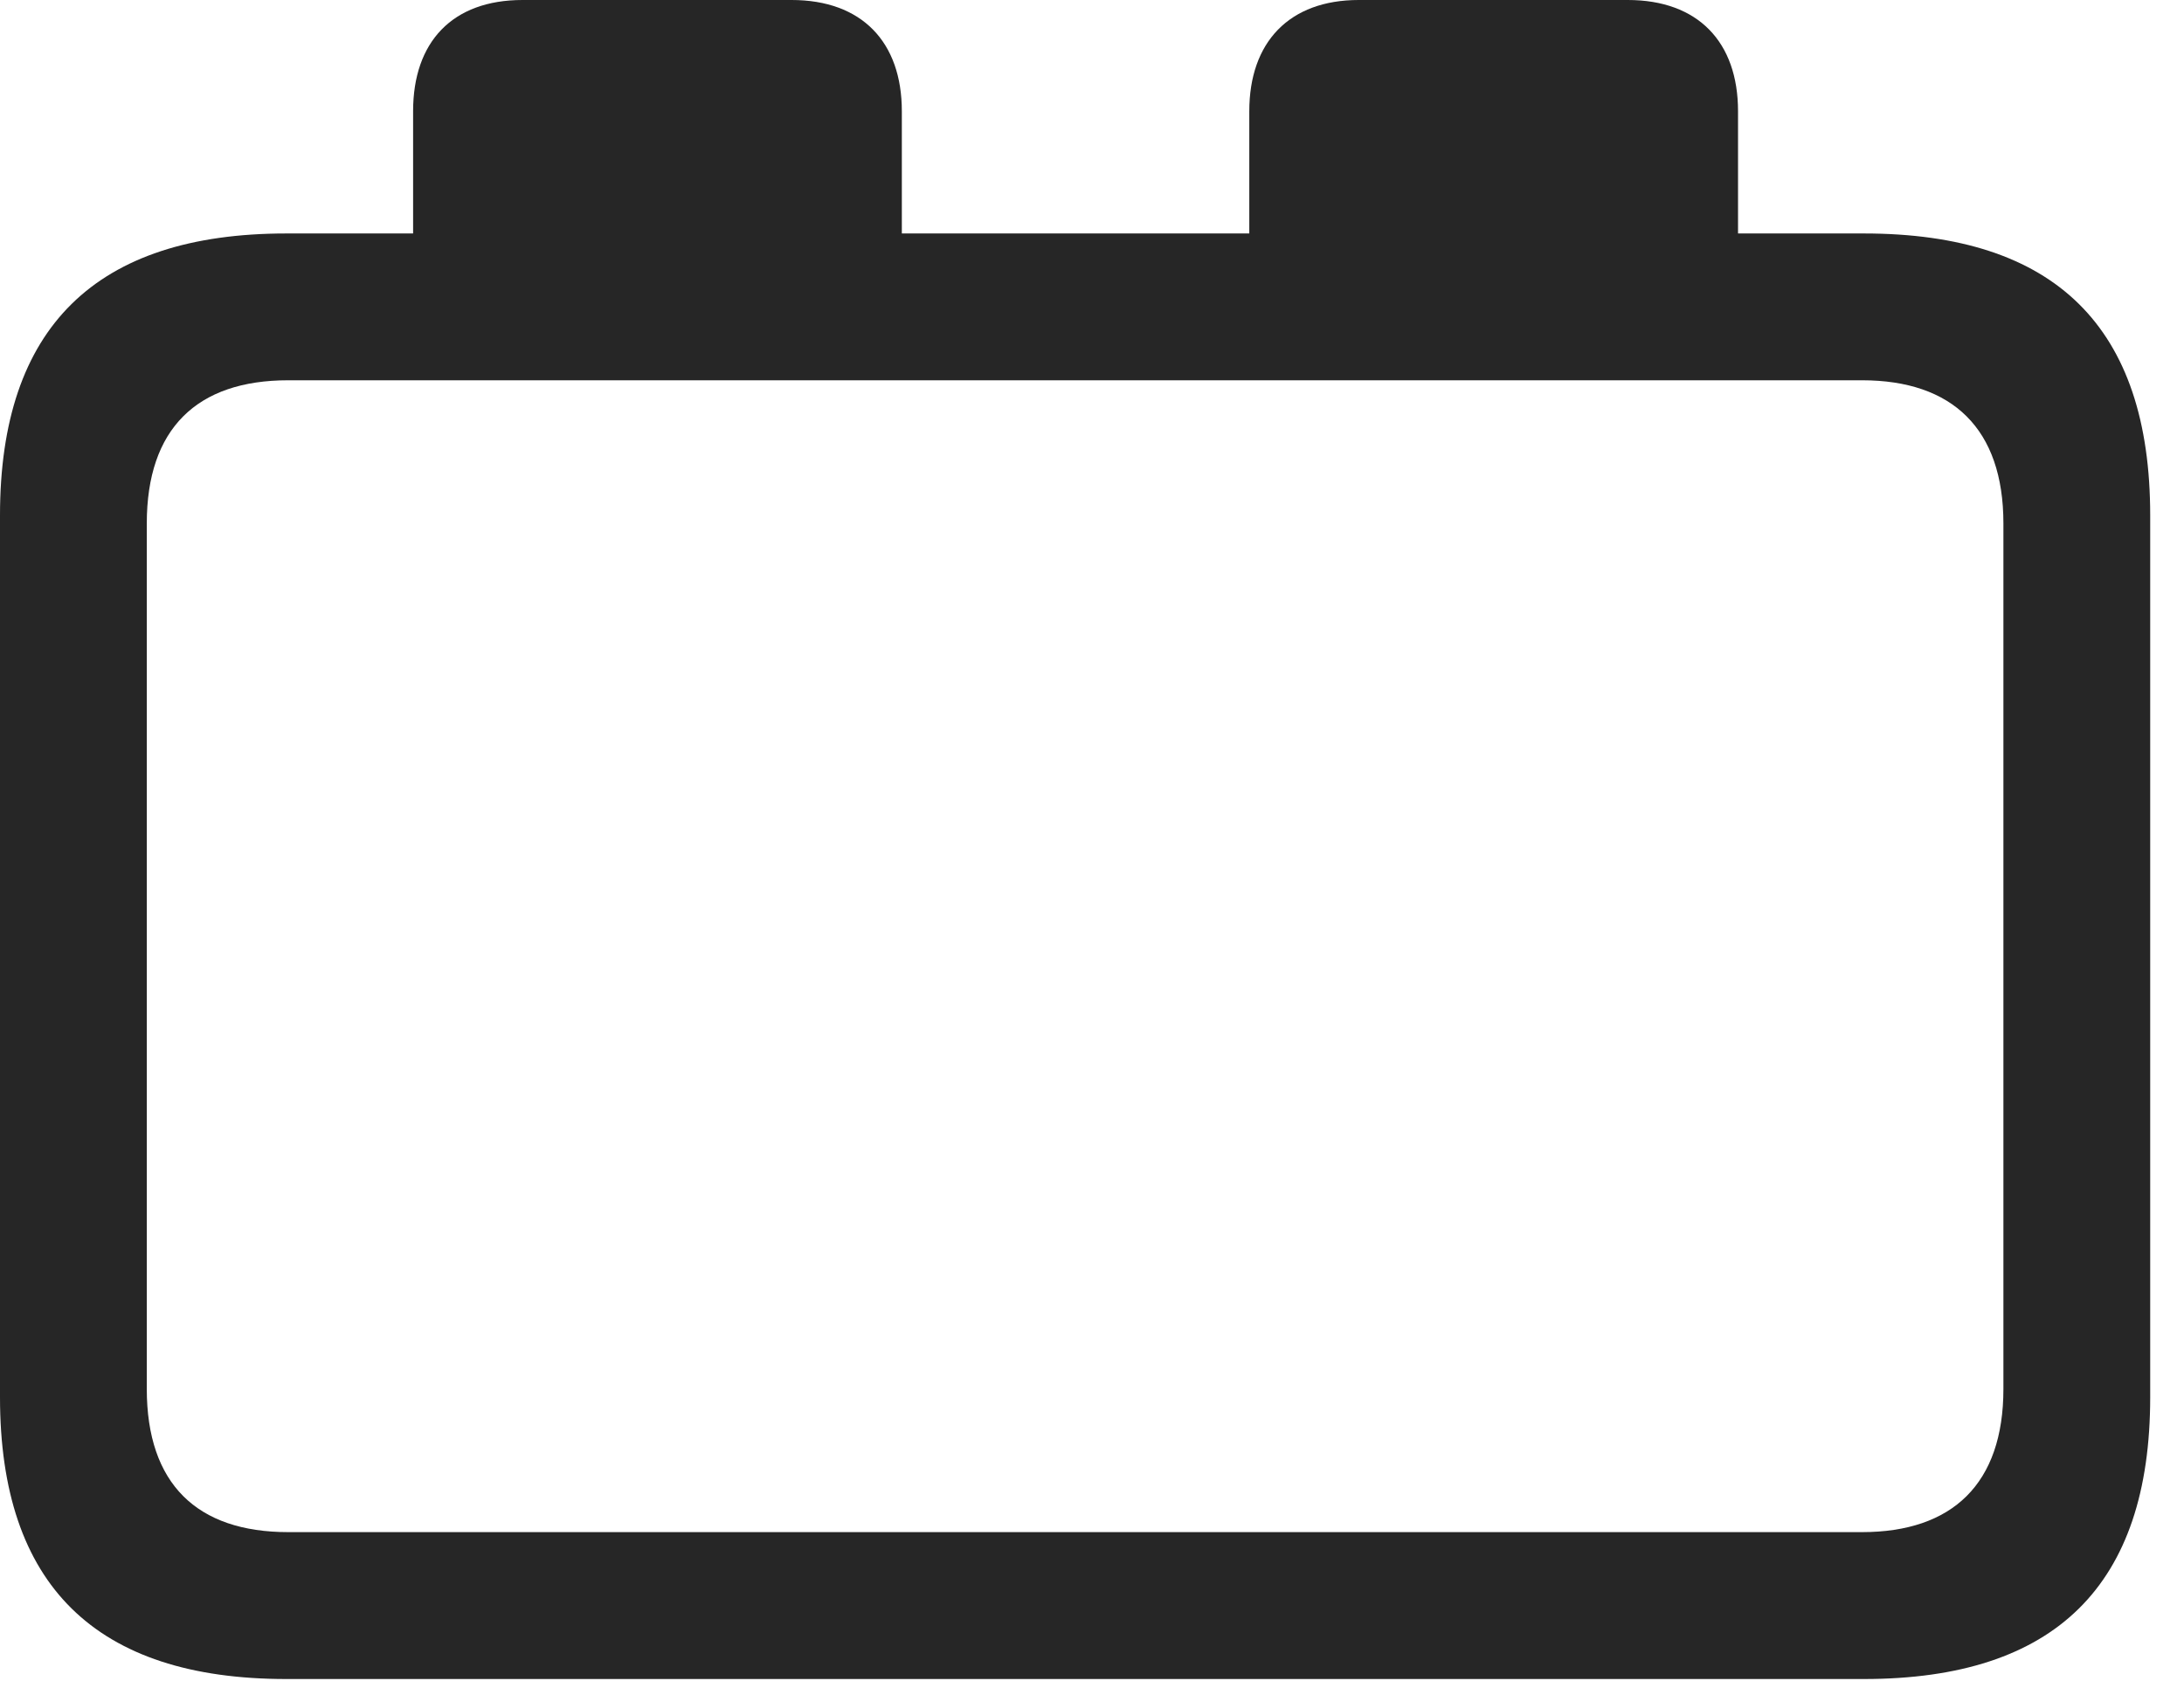 <?xml version="1.0" encoding="UTF-8"?>
<!--Generator: Apple Native CoreSVG 232.5-->
<!DOCTYPE svg
PUBLIC "-//W3C//DTD SVG 1.1//EN"
       "http://www.w3.org/Graphics/SVG/1.1/DTD/svg11.dtd">
<svg version="1.1" xmlns="http://www.w3.org/2000/svg" xmlns:xlink="http://www.w3.org/1999/xlink" width="23.389" height="17.998">
 <g>
  <rect height="17.998" opacity="0" width="23.389" x="0" y="0"/>
  <path d="M3.066 17.979L19.961 17.979C22.012 17.979 23.027 16.973 23.027 14.961L23.027 5.518C23.027 3.506 22.012 2.5 19.961 2.5L18.613 2.5L18.613 1.191C18.613 0.449 18.184 0 17.432 0L14.551 0C13.809 0 13.379 0.449 13.379 1.191L13.379 2.5L9.658 2.5L9.658 1.191C9.658 0.449 9.229 0 8.477 0L5.596 0C4.844 0 4.424 0.449 4.424 1.191L4.424 2.5L3.066 2.5C1.025 2.5 0 3.506 0 5.518L0 14.961C0 16.973 1.025 17.979 3.066 17.979ZM1.572 14.873L1.572 5.605C1.572 4.59 2.109 4.072 3.086 4.072L19.941 4.072C20.908 4.072 21.455 4.59 21.455 5.605L21.455 14.873C21.455 15.889 20.908 16.406 19.941 16.406L3.086 16.406C2.109 16.406 1.572 15.889 1.572 14.873Z" fill="#000000" fill-opacity="0.85"/>
 </g>
</svg>
